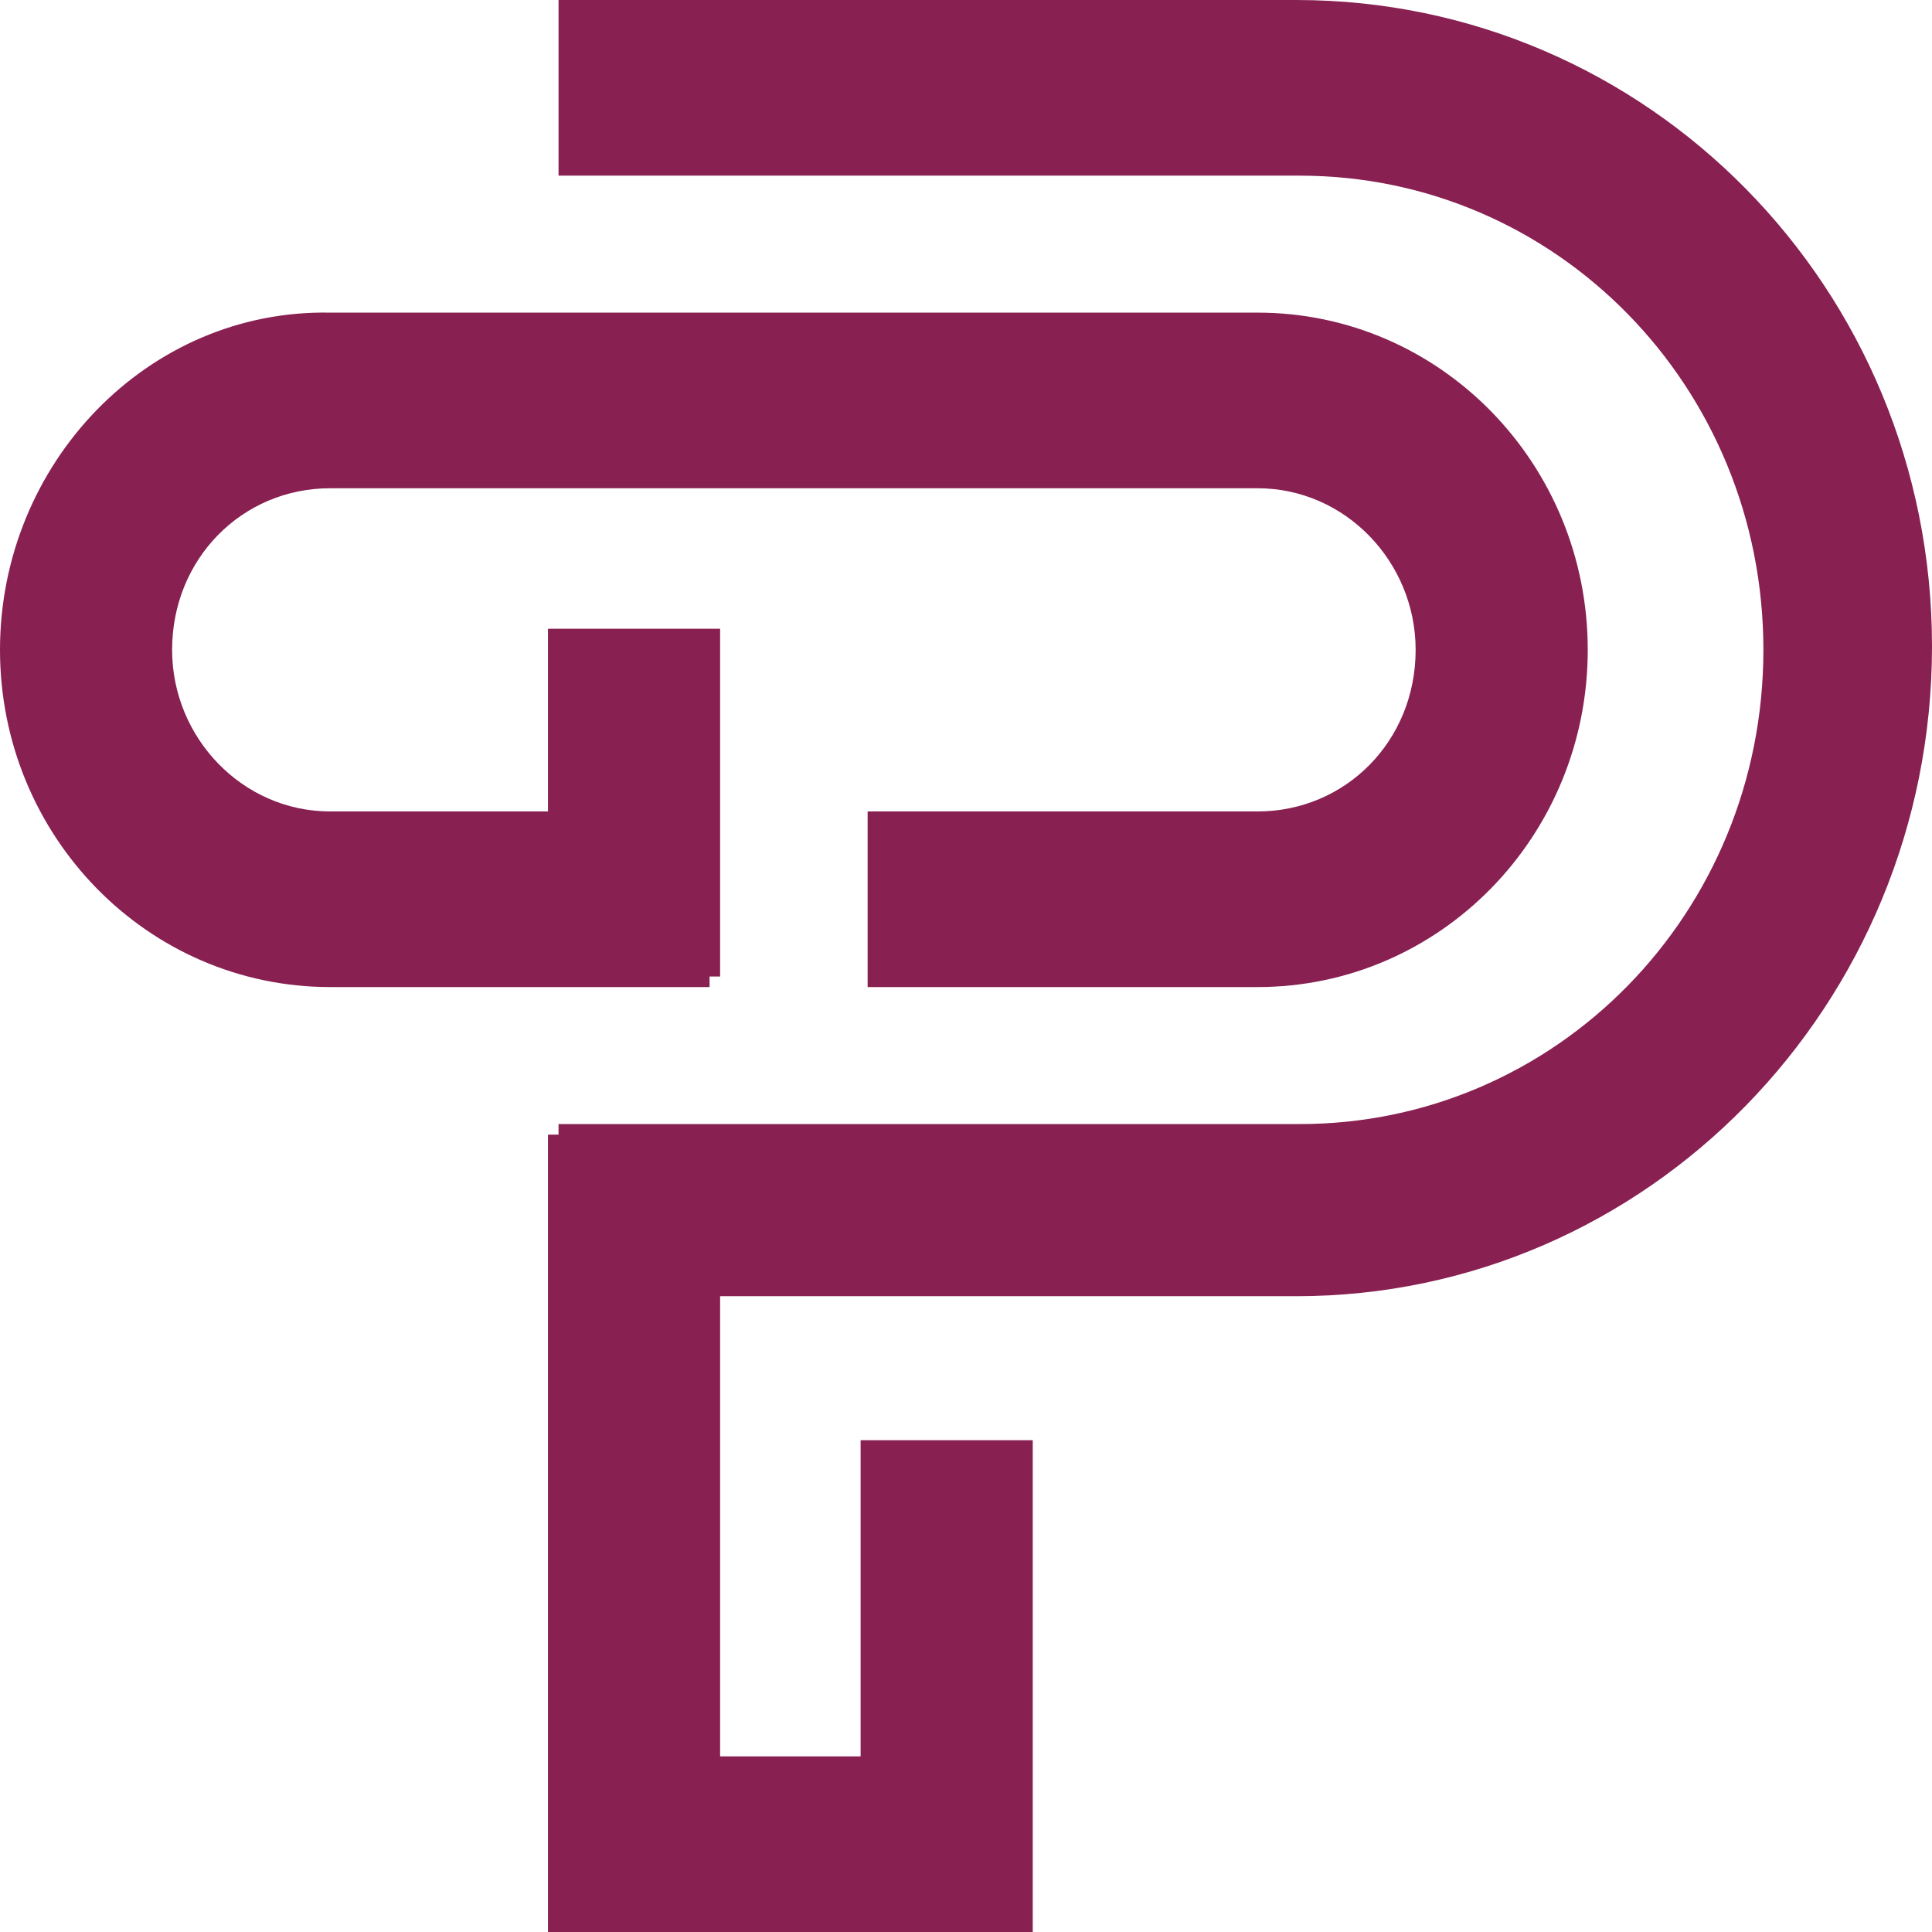 <svg width="60" height="60" viewBox="0 0 60 60" fill="none" xmlns="http://www.w3.org/2000/svg">
<path d="M22.036 30.327H22.364V19.527H17.018V25.2H10.255C7.527 25.2 5.345 22.909 5.345 20.182C5.345 17.345 7.527 15.163 10.255 15.163H39.054C41.782 15.163 43.964 17.454 43.964 20.182C43.964 23.018 41.782 25.2 39.054 25.2H26.945V30.654H39.054C44.727 30.654 49.309 25.963 49.309 20.182C49.309 14.4 44.727 9.709 39.054 9.709H10.255C4.582 9.6 0 14.4 0 20.182C0 25.963 4.582 30.654 10.255 30.654H22.036V30.327Z" fill="#882052"/>
<path d="M40.255 0H17.346V5.455H40.364C48.327 5.455 54.764 12 54.764 20.182C54.764 28.364 48.327 34.909 40.364 34.909H17.346V35.236H17.018V60H32.073V44.727H26.727V54.545H22.364V40.255H40.255C51.164 40.255 60 31.2 60 20.073C60 8.945 51.164 0 40.255 0Z" fill="#882052"/>
</svg>
